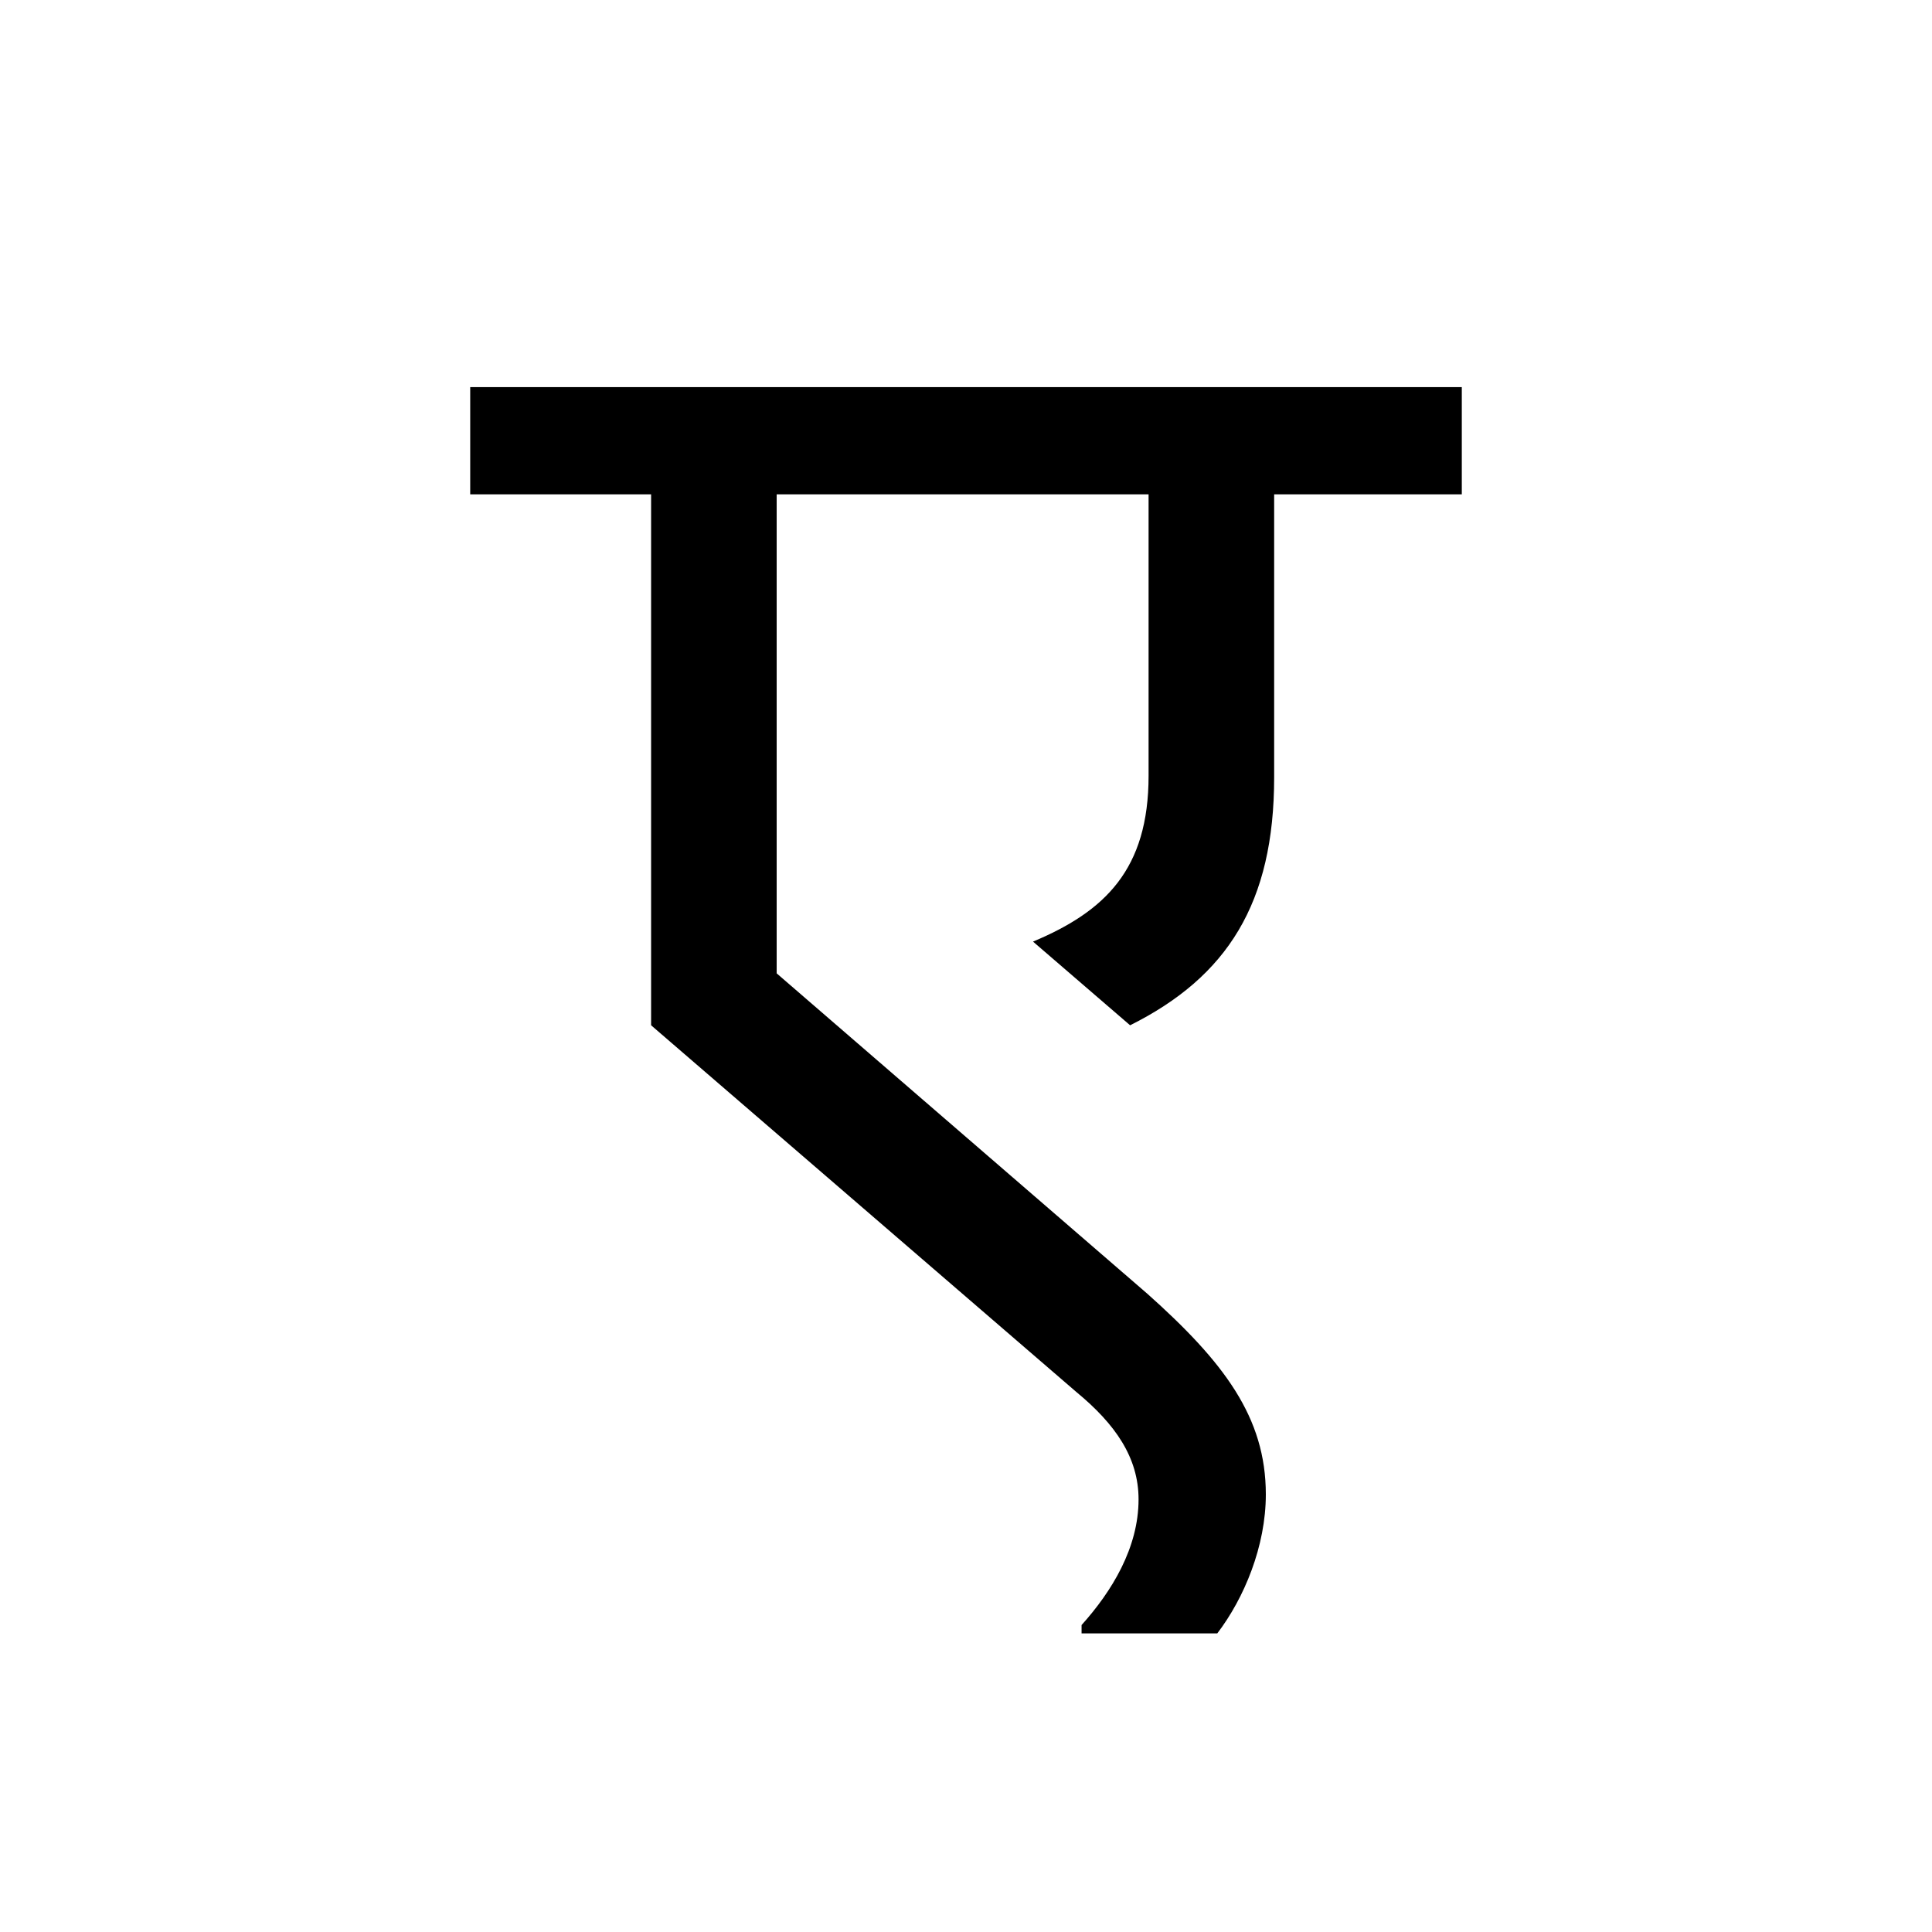 <?xml version='1.0' encoding='UTF-8'?>
<svg xmlns="http://www.w3.org/2000/svg" xmlns:xlink="http://www.w3.org/1999/xlink" width="250px" height="250px" viewBox="0 0 250 250" y="0px" x="0px" enable-background="new 0 0 250 250"><defs><symbol overflow="visible" id="489f753da"><path d="M82.797-21.89L34.89-63.298v-61.984h48.125v36.406c0 12.14-5.641 17.563-14.954 21.469l12.563 10.828c12.578-6.281 18.64-15.813 18.64-32.078v-36.625h24.282v-13.875H-4.766v13.875h23.407v68.703L73.688-9.11c5 4.125 8.03 8.453 8.03 13.875 0 6.28-3.468 11.921-7.374 16.265v1.078h17.562c3.469-4.547 6.281-11.265 6.281-17.984 0-9.984-5.421-17.125-15.39-26.016zm0 0"/></symbol></defs><use xlink:href="#489f753da" x="65.611" y="189.25"/></svg>